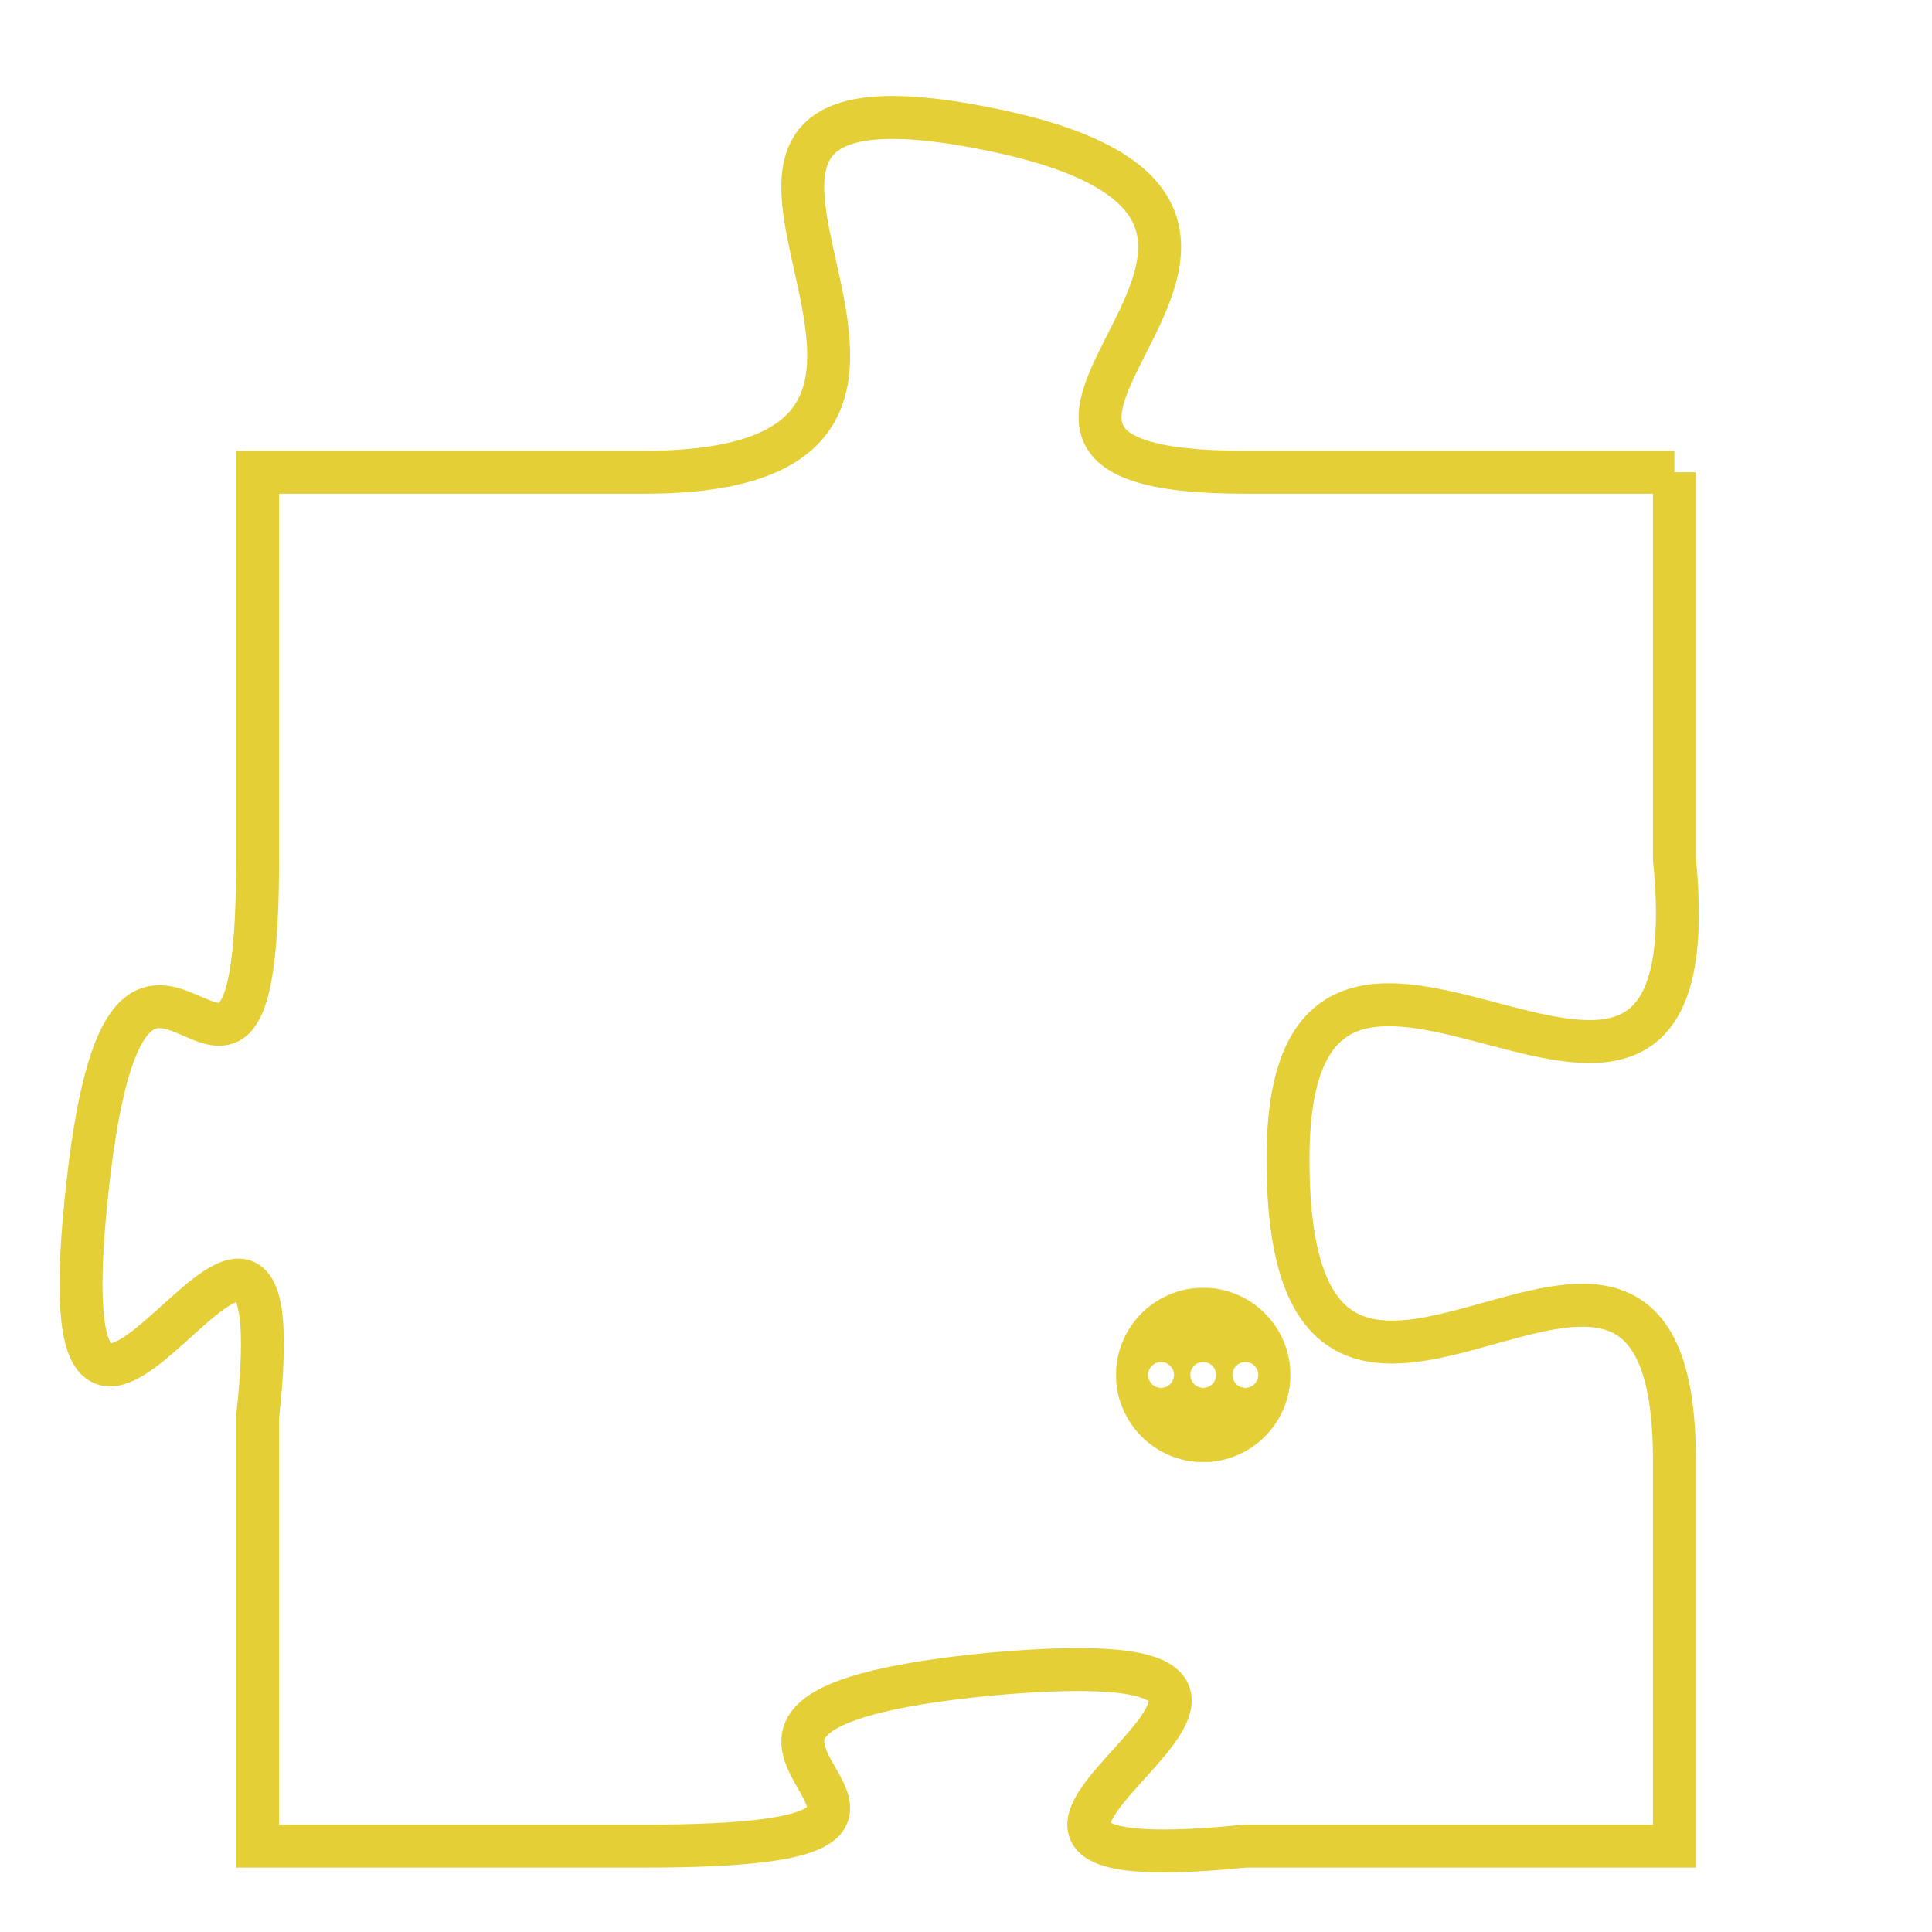<svg version="1.1" xmlns="http://www.w3.org/2000/svg" xmlns:xlink="http://www.w3.org/1999/xlink" fill="transparent" x="0" y="0" width="350" height="350" preserveAspectRatio="xMinYMin slice"><style type="text/css">.links{fill:transparent;stroke: #E4CF37;}.links:hover{fill:#63D272; opacity:0.4;}</style><defs><g id="allt"><path id="t4821" d="M396,1184 L386,1184 C377,1184 390,1178 380,1176 C370,1174 382,1184 372,1184 L363,1184 363,1184 L363,1193 C363,1202 360,1191 359,1201 C358,1211 364,1197 363,1206 L363,1216 363,1216 L372,1216 C382,1216 370,1213 380,1212 C391,1211 376,1217 386,1216 L396,1216 396,1216 L396,1207 C396,1198 387,1210 387,1200 C387,1191 397,1203 396,1193 L396,1184"/></g><clipPath id="c" clipRule="evenodd" fill="transparent"><use href="#t4821"/></clipPath></defs><svg viewBox="357 1173 41 45" preserveAspectRatio="xMinYMin meet"><svg width="4380" height="2430"><g><image crossorigin="anonymous" x="0" y="0" href="https://nftpuzzle.license-token.com/assets/completepuzzle.svg" width="100%" height="100%" /><g class="links"><use href="#t4821"/></g></g></svg><svg x="383" y="1203" height="9%" width="9%" viewBox="0 0 330 330"><g><a xlink:href="https://nftpuzzle.license-token.com/" class="links"><title>See the most innovative NFT based token software licensing project</title><path fill="#E4CF37" id="more" d="M165,0C74.019,0,0,74.019,0,165s74.019,165,165,165s165-74.019,165-165S255.981,0,165,0z M85,190 c-13.785,0-25-11.215-25-25s11.215-25,25-25s25,11.215,25,25S98.785,190,85,190z M165,190c-13.785,0-25-11.215-25-25 s11.215-25,25-25s25,11.215,25,25S178.785,190,165,190z M245,190c-13.785,0-25-11.215-25-25s11.215-25,25-25 c13.785,0,25,11.215,25,25S258.785,190,245,190z"></path></a></g></svg></svg></svg>